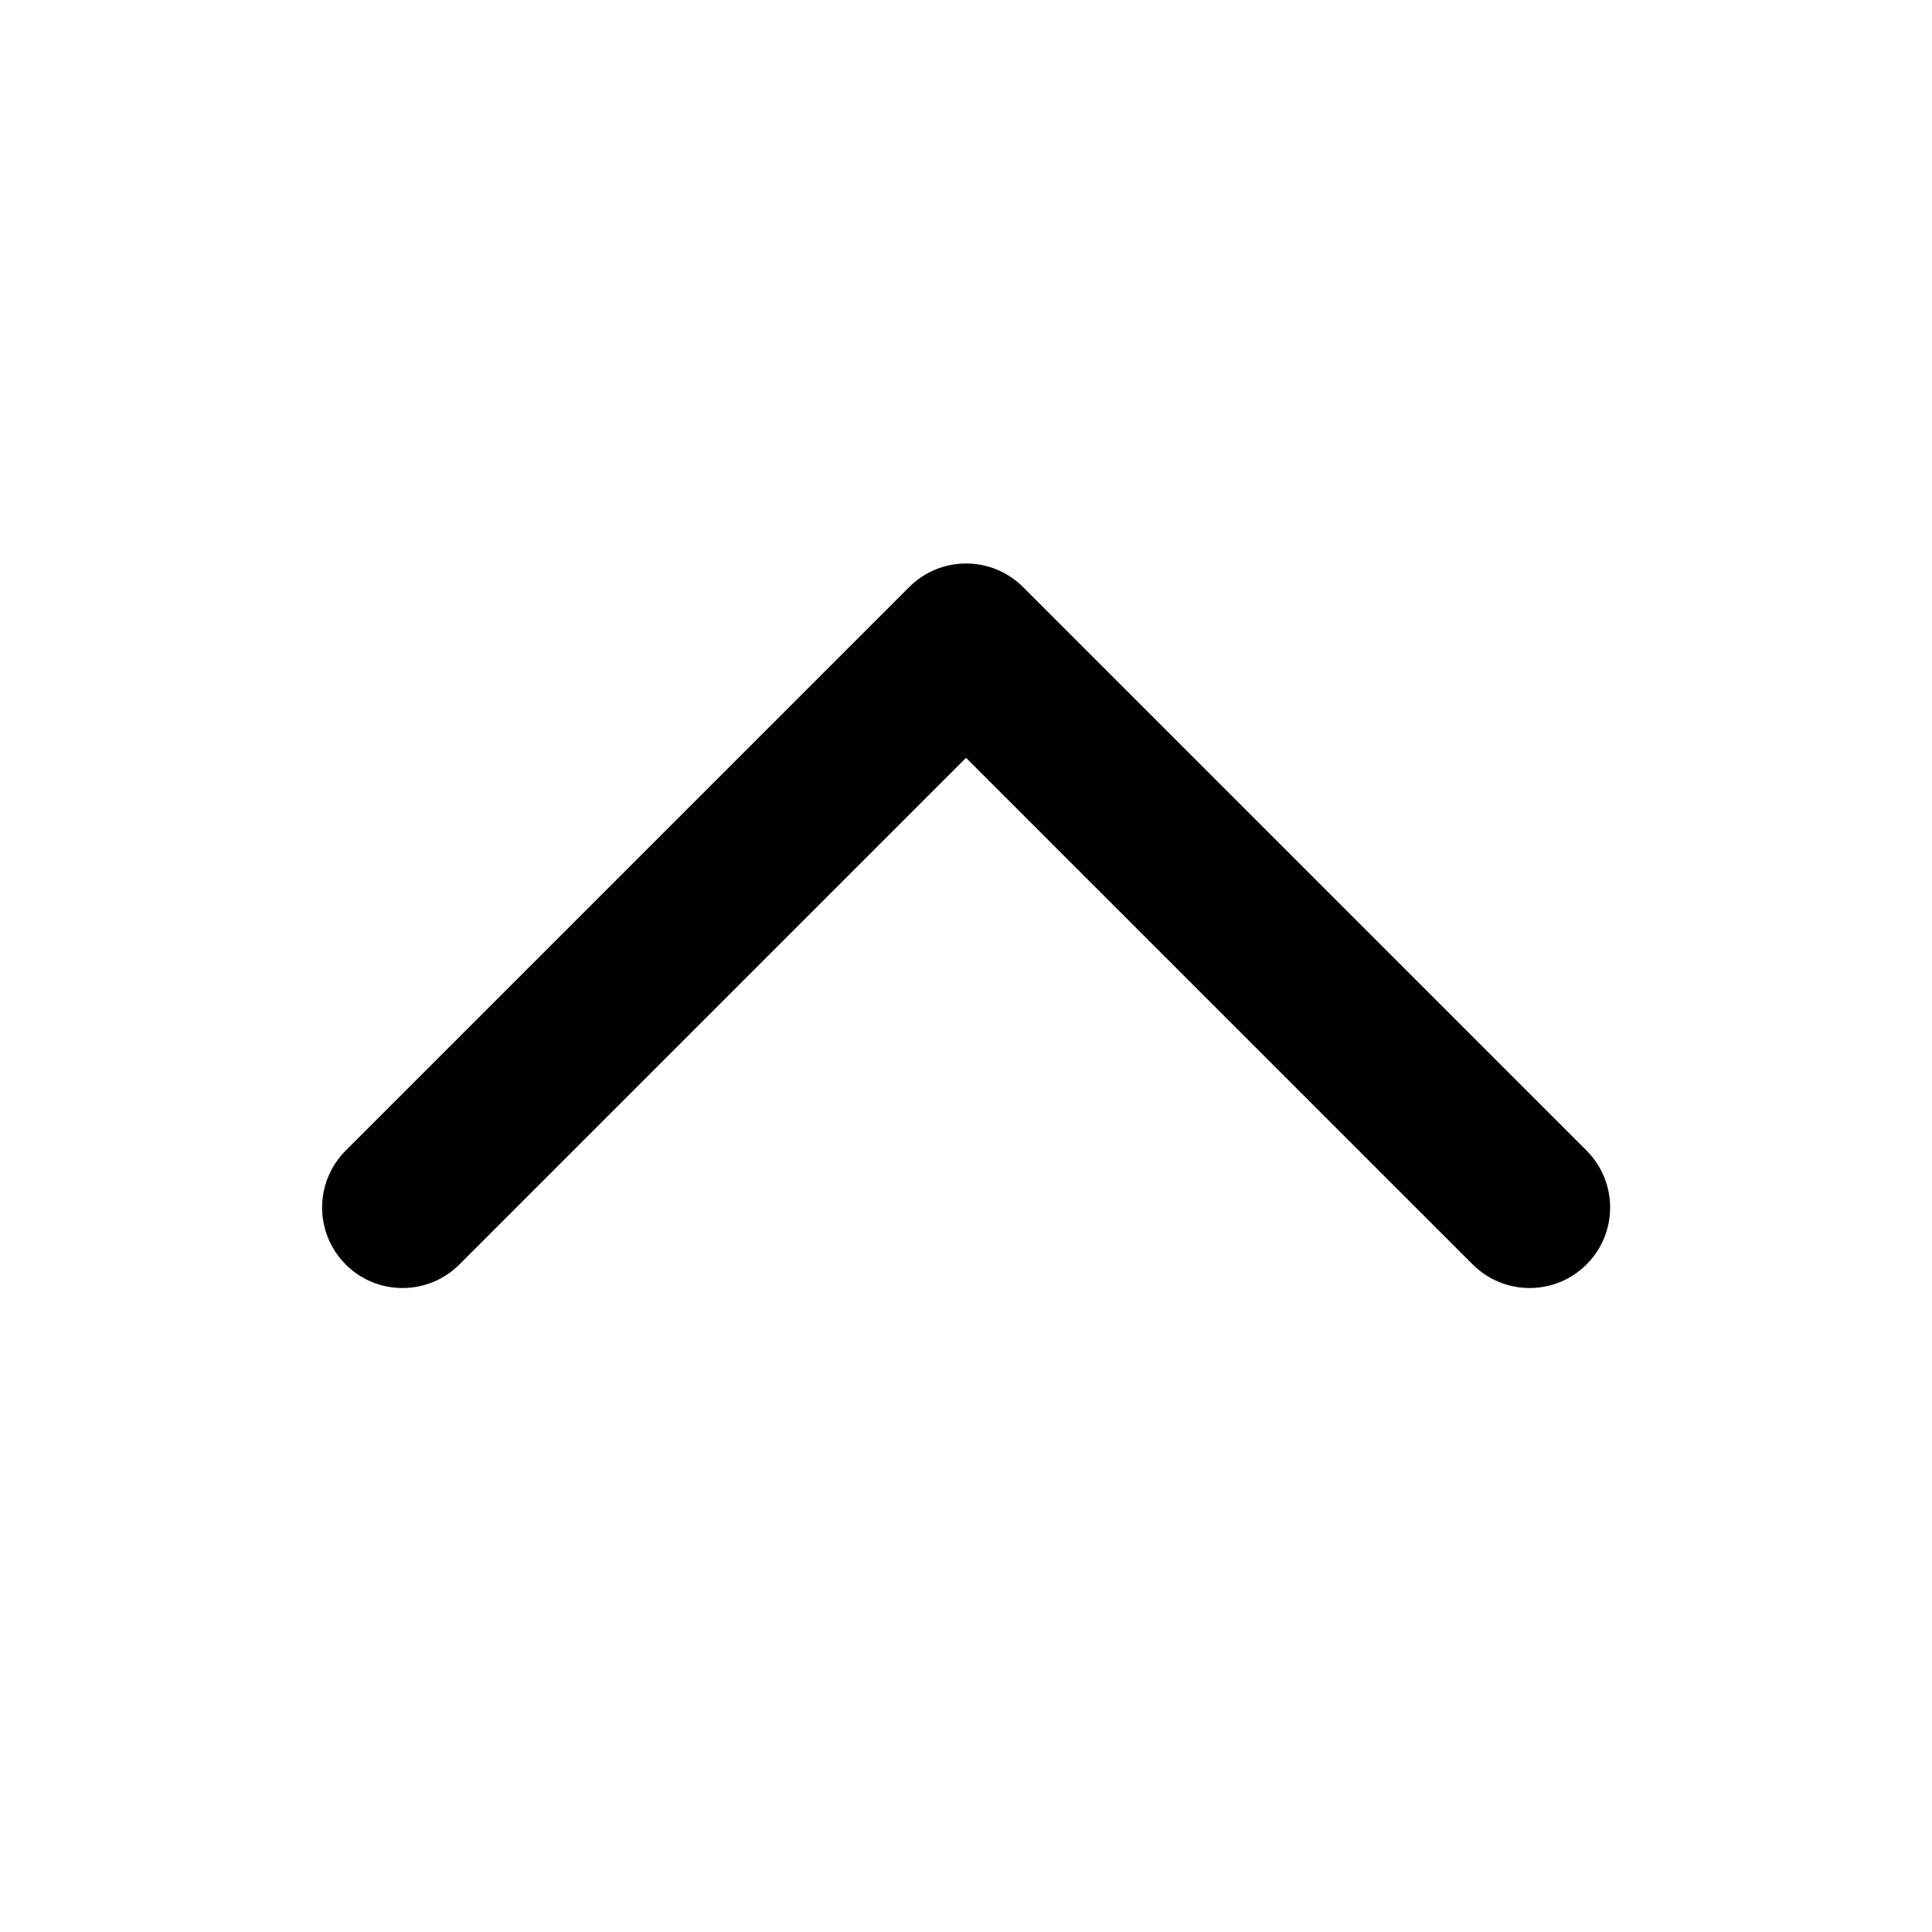 <!-- Generated by IcoMoon.io -->
<svg version="1.1" xmlns="http://www.w3.org/2000/svg" width="32" height="32" viewBox="0 0 32 32">
<title>chevron-up-filled</title>
<path d="M5.724 20.943c0.521 0.521 1.365 0.521 1.886 0l8.391-8.391 8.391 8.391c0.521 0.521 1.365 0.521 1.886 0s0.521-1.365 0-1.886l-9.333-9.333c-0.521-0.521-1.365-0.521-1.886 0l-9.333 9.333c-0.521 0.521-0.521 1.365 0 1.886z"></path>
</svg>

